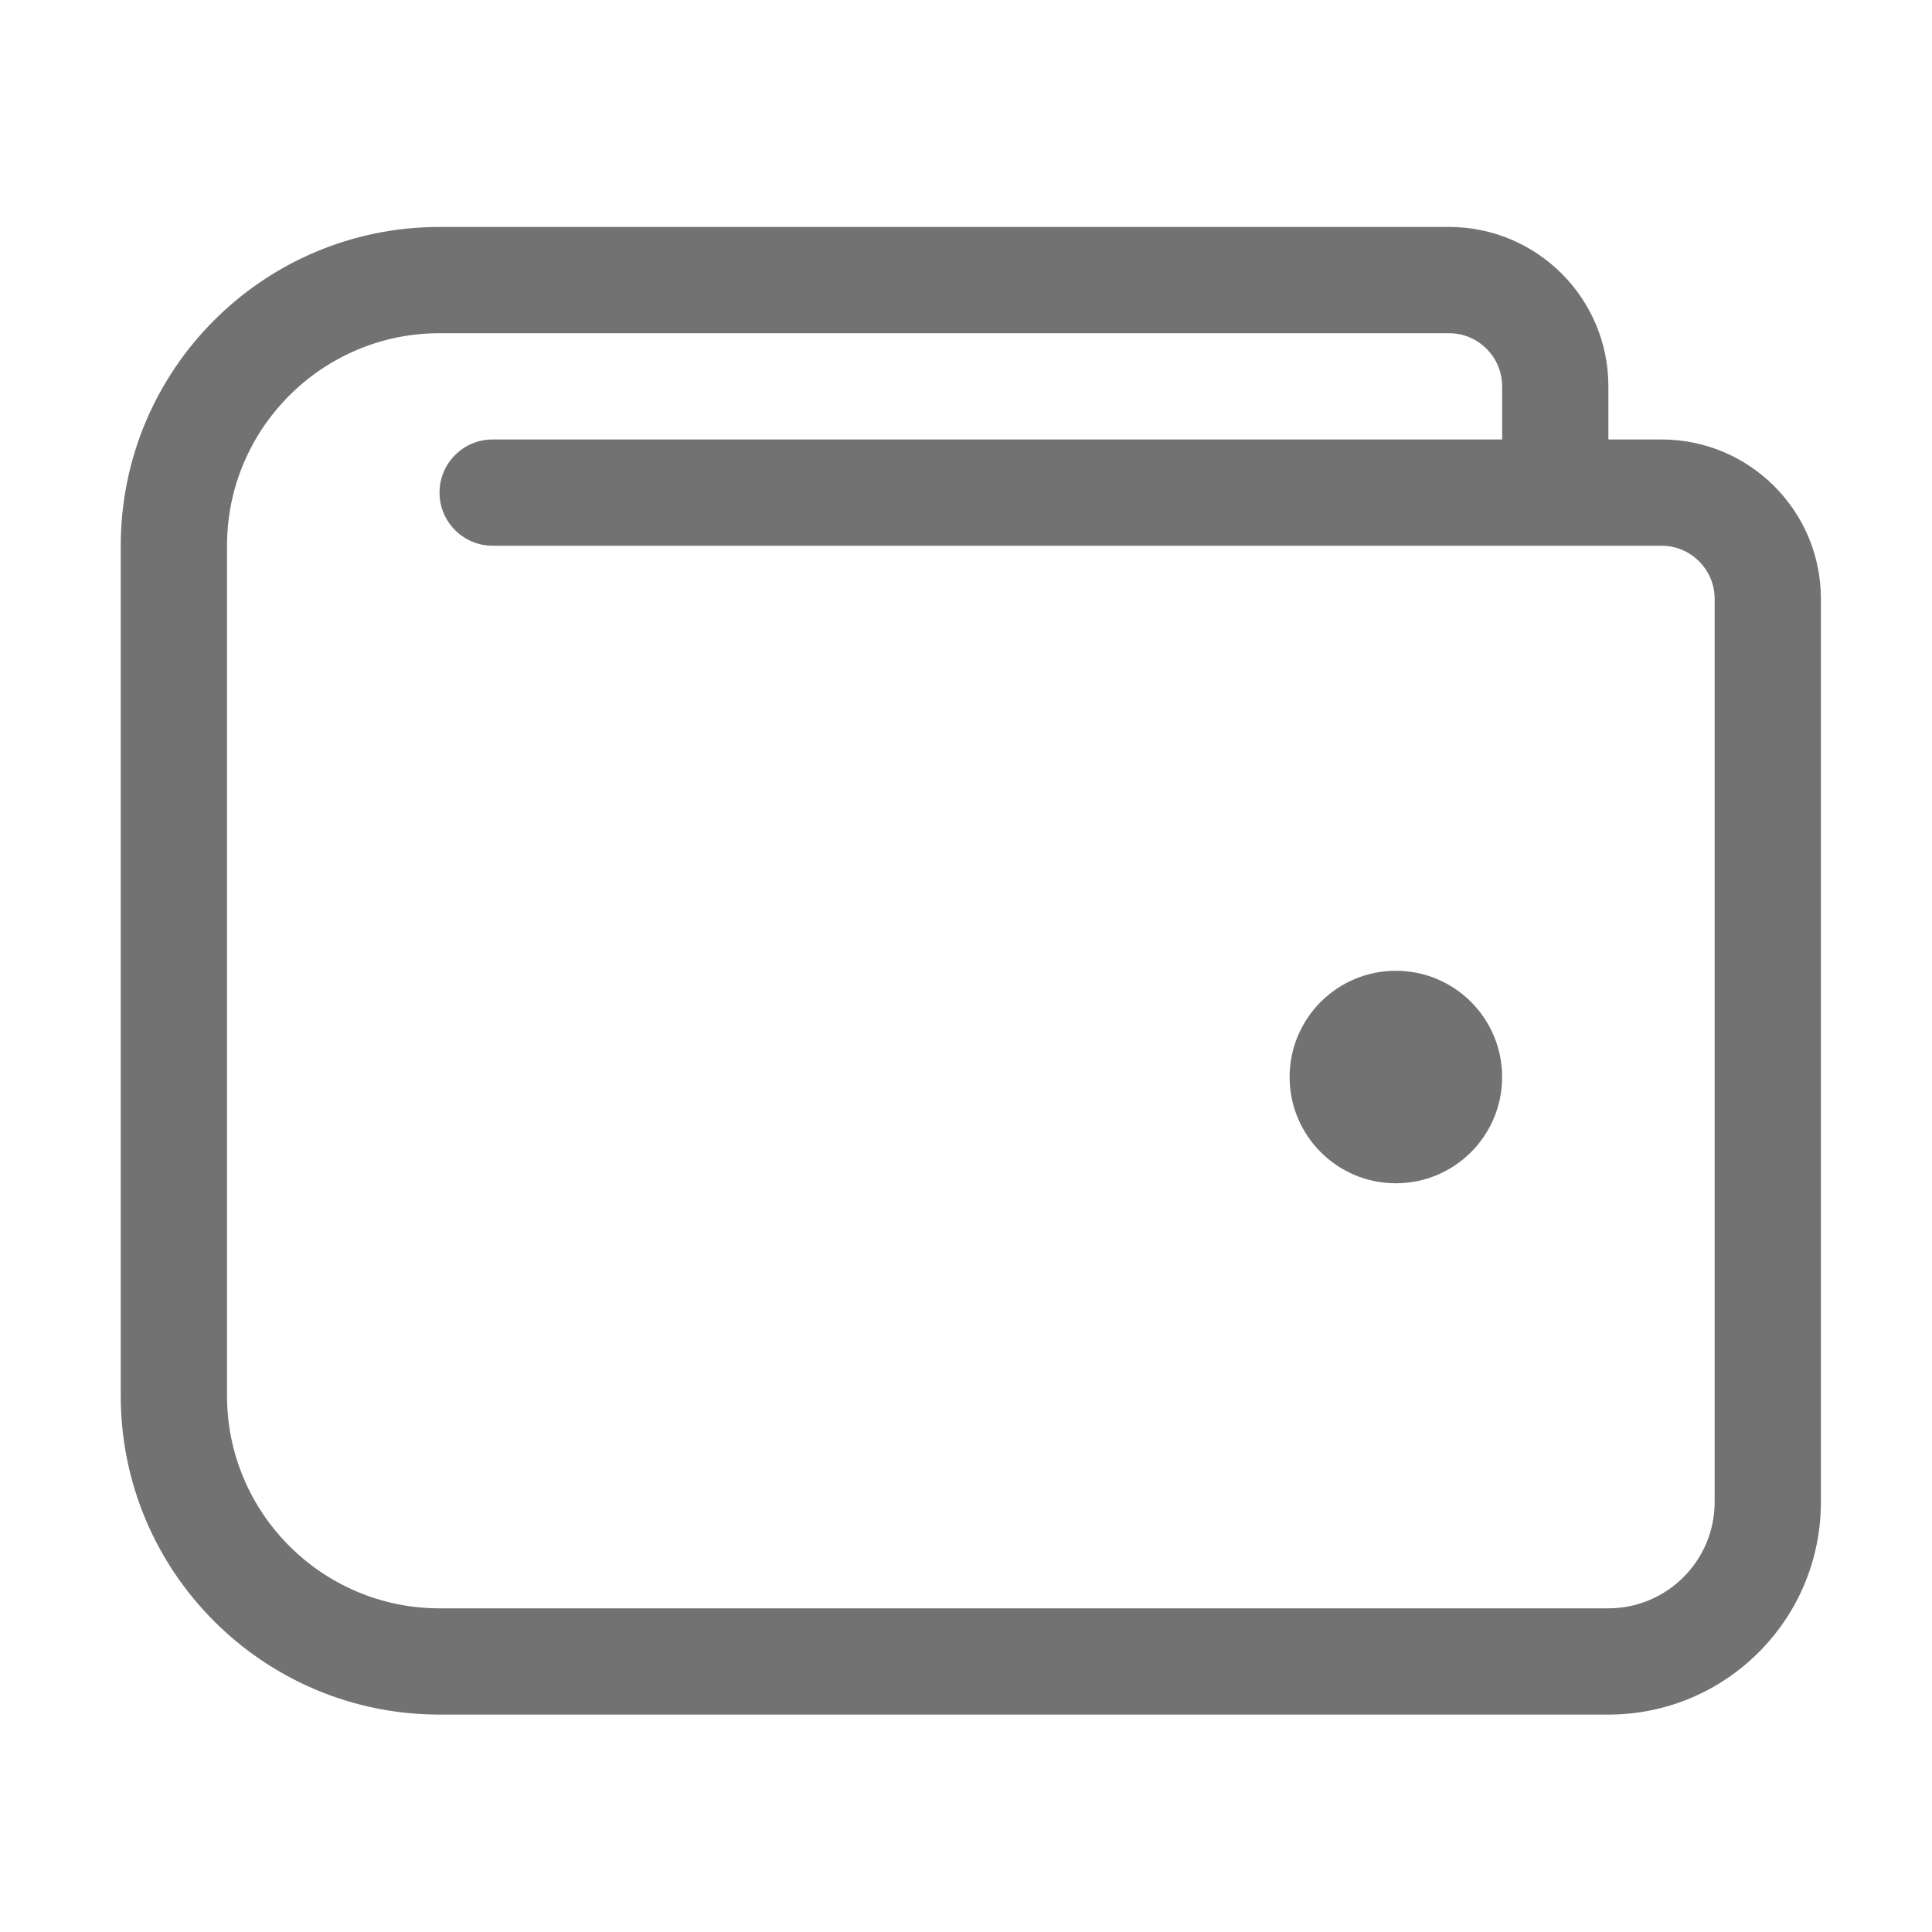 ﻿<?xml version='1.0' encoding='UTF-8'?>
<svg viewBox="-2 -1.999 32 32" xmlns="http://www.w3.org/2000/svg">
  <g transform="matrix(0.055, 0, 0, 0.055, 0, 0)">
    <path d="M384, 256C366.33, 256 352, 270.33 352, 288C352, 305.67 366.33, 320 384, 320C401.67, 320 416, 305.67 416, 288C416, 270.33 401.67, 256 384, 256zM464, 96L448, 96L448, 80C448, 53.49 426.51, 32 400, 32L96, 32C42.98, 32 0, 74.98 0, 128L0, 384C0, 437.02 42.98, 480 96, 480L448, 480C483.35, 480 512, 451.35 512, 416L512, 144C512, 117.49 490.51, 96 464, 96zM480, 416C480, 433.64 465.64, 448 448, 448L96, 448C60.71, 448 32, 419.29 32, 384L32, 128C32, 92.71 60.71, 64 96, 64L400, 64C408.82, 64 416, 71.18 416, 80L416, 96L112, 96C103.16, 96 96, 103.16 96, 112C96, 120.84 103.16, 128 112, 128L464, 128C472.82, 128 480, 135.18 480, 144L480, 416z" fill="#727272" fill-opacity="1" class="Black" />
  </g>
</svg>